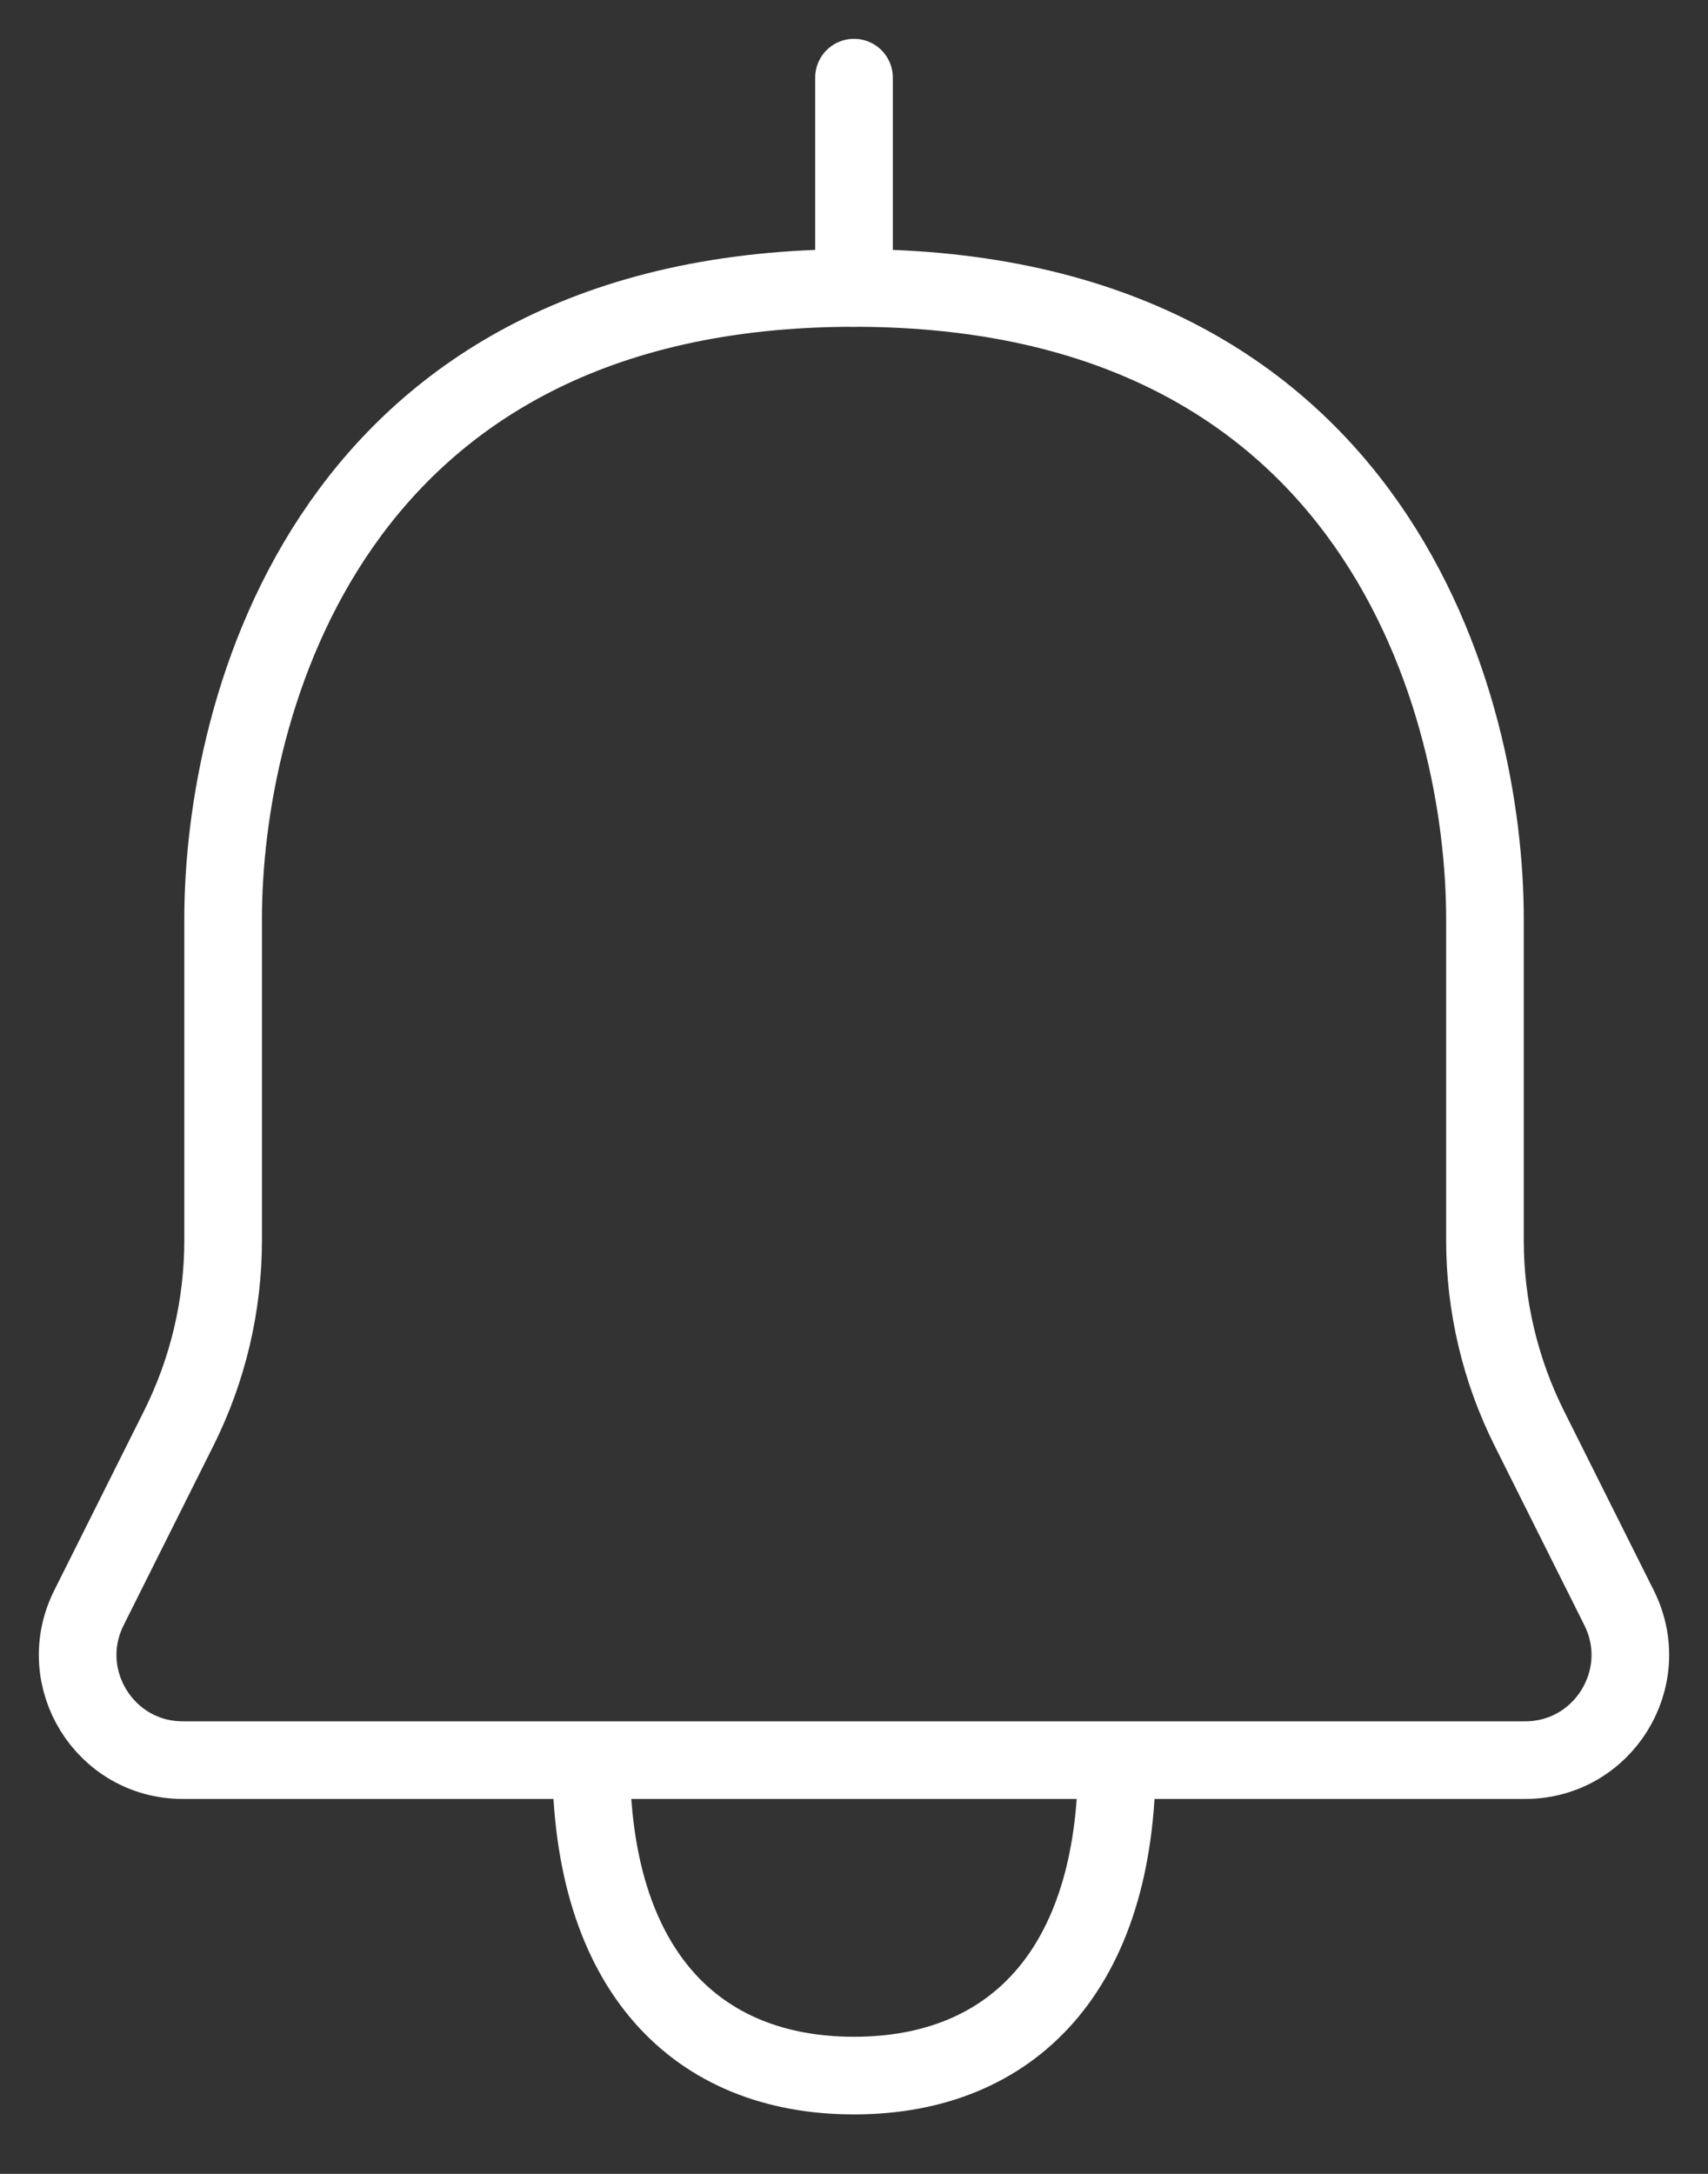 <svg width="22" height="28" viewBox="0 0 22 28" fill="none" xmlns="http://www.w3.org/2000/svg">
<rect x="0" y="0" width="22" height="28" fill="#333333" stroke="none"/>
<path d="M7.614 22.671C6.795 22.671 4.245 22.671 2.355 22.671C1.348 22.671 0.695 21.611 1.145 20.71L2.302 18.397C2.678 17.645 2.874 16.816 2.874 15.975C2.874 14.932 2.874 13.384 2.874 11.835C2.874 9.126 4.228 3.709 11 3.709C17.772 3.709 19.127 9.126 19.127 11.835C19.127 13.384 19.127 14.932 19.127 15.975C19.127 16.816 19.322 17.645 19.698 18.397L20.855 20.71C21.305 21.611 20.651 22.671 19.644 22.671H14.386M7.614 22.671C7.614 25.379 8.968 26.734 11 26.734C13.032 26.734 14.386 25.379 14.386 22.671M7.614 22.671C9.73 22.671 14.386 22.671 14.386 22.671" stroke="white" stroke-linejoin="round"/>
<path d="M11 3.709V1" stroke="white" stroke-linecap="round" stroke-linejoin="round"/>
</svg>
